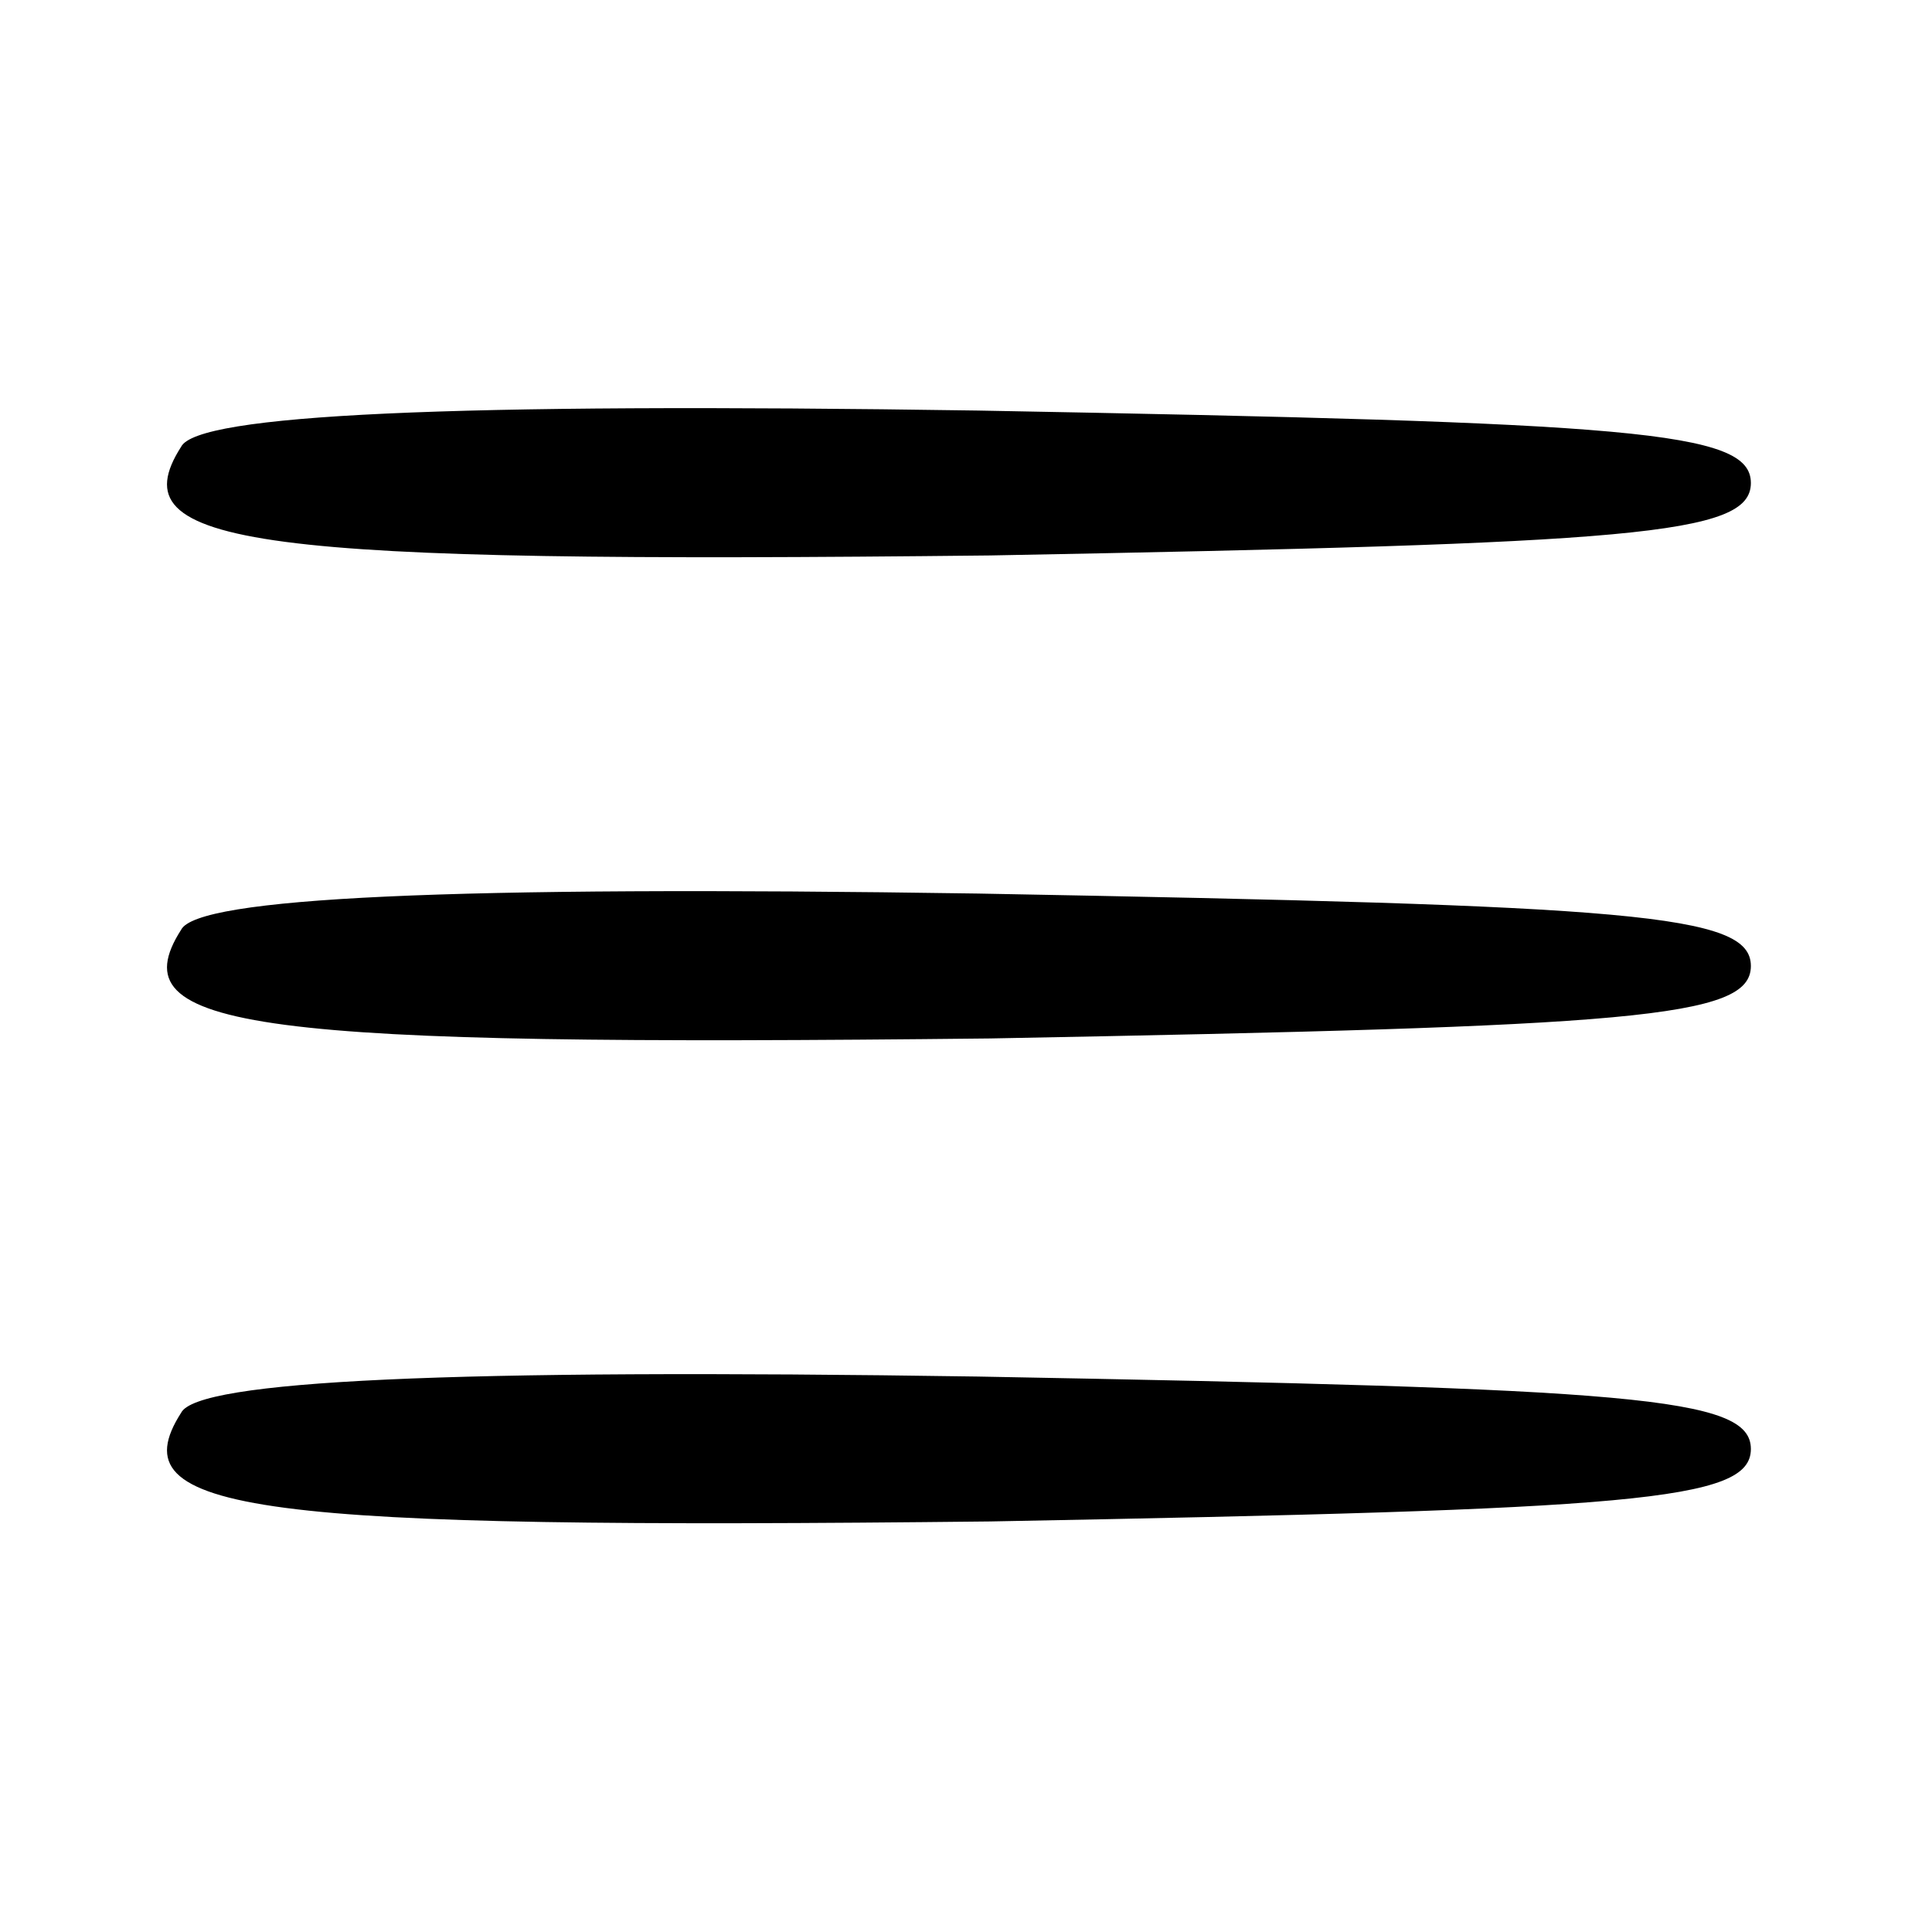 <?xml version="1.0" standalone="no"?>
<!DOCTYPE svg PUBLIC "-//W3C//DTD SVG 20010904//EN"
 "http://www.w3.org/TR/2001/REC-SVG-20010904/DTD/svg10.dtd">
<svg version="1.0" xmlns="http://www.w3.org/2000/svg"
 width="48pt" height="48pt" viewBox="0 0 48 48"
 preserveAspectRatio="xMidYMid meet">

<g transform="translate(0,48) scale(0.1,-0.1)"
fill="#000000" stroke="none">
<path d="M45 369 c-16 -25 18 -29 201 -27 160 3 189 5 189 18 0 13 -29 15
-192 18 -132 2 -194 -1 -198 -9z"/>
<path d="M45 249 c-16 -25 18 -29 201 -27 160 3 189 5 189 18 0 13 -29 15
-192 18 -132 2 -194 -1 -198 -9z"/>
<path d="M45 129 c-16 -25 18 -29 201 -27 160 3 189 5 189 18 0 13 -29 15
-192 18 -132 2 -194 -1 -198 -9z"/>
</g>
</svg>
